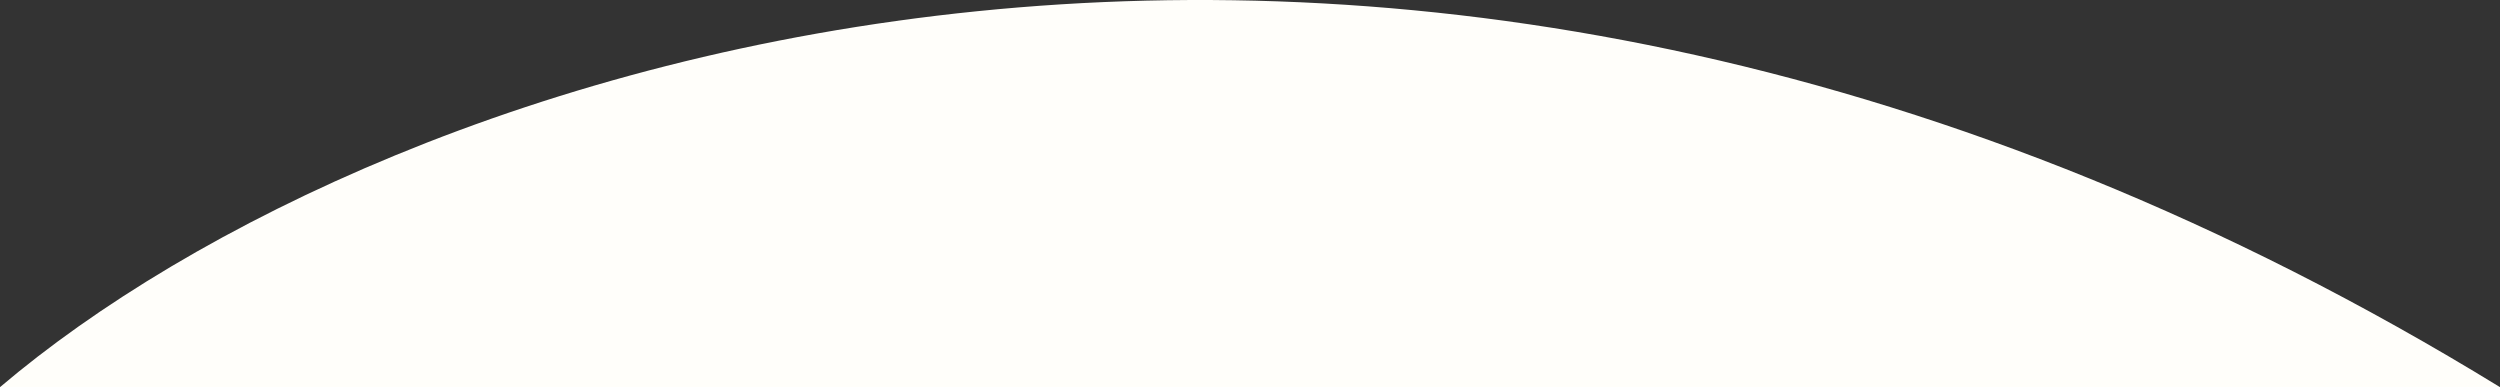 <svg width="1440" height="223" viewBox="0 0 1440 223" fill="none" xmlns="http://www.w3.org/2000/svg">
<rect x="0" y="0" width="1440" height="223" fill="#333333" stroke="none"/>
<path d="M0 223C219.109 36.835 802.228 -168.296 1440 223H0Z" fill="#FFFEFA"/>
</svg>
